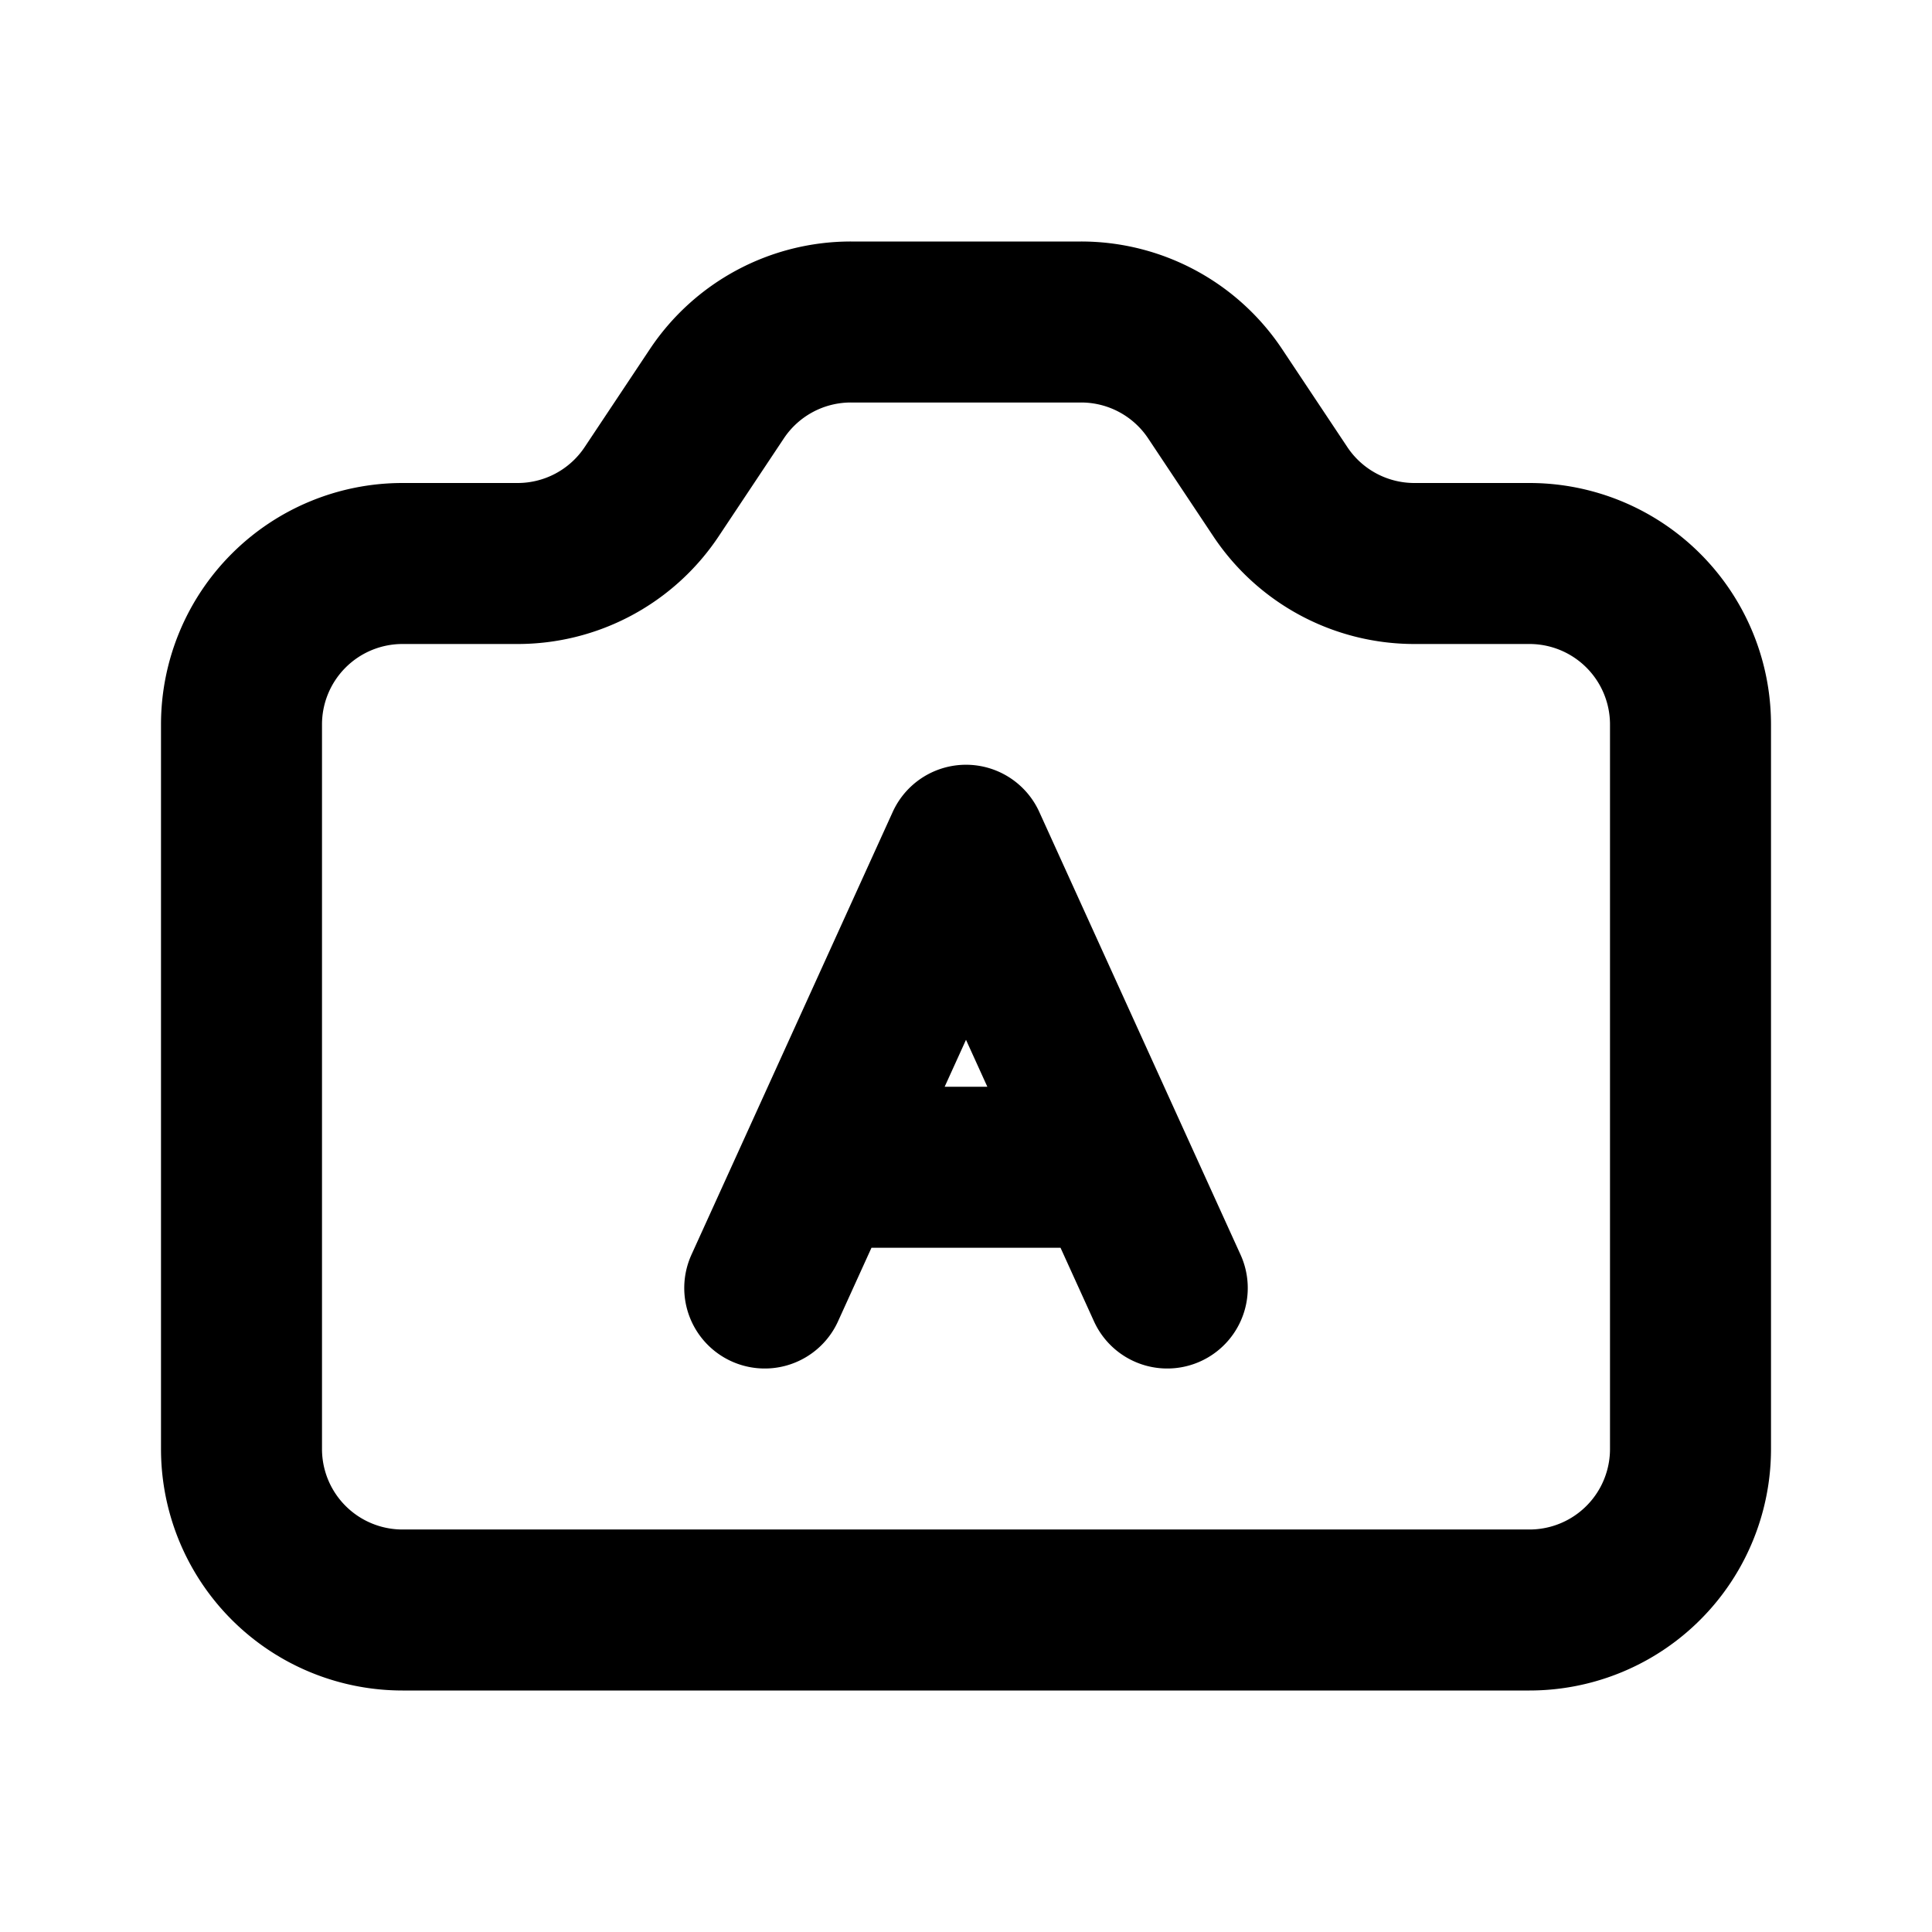 <svg xmlns="http://www.w3.org/2000/svg" width="24" height="24" fill="none" viewBox="0 0 24 24">
  <path stroke="currentColor" stroke-linecap="round" stroke-linejoin="round" stroke-width="2"
    d="M13.818 14.5 12 10.5l-1.818 4m3.636 0L14.5 16m-.682-1.5h-3.636m0 0L9.5 16M6.43 7H5a2 2 0 0 0-2 2v9a2 2 0 0 0 2 2h14a2 2 0 0 0 2-2V9a2 2 0 0 0-2-2h-1.43a2 2 0 0 1-1.664-.89l-.812-1.22A2 2 0 0 0 13.43 4h-2.86a2 2 0 0 0-1.664.89l-.812 1.22A2 2 0 0 1 6.43 7Z" />
</svg>